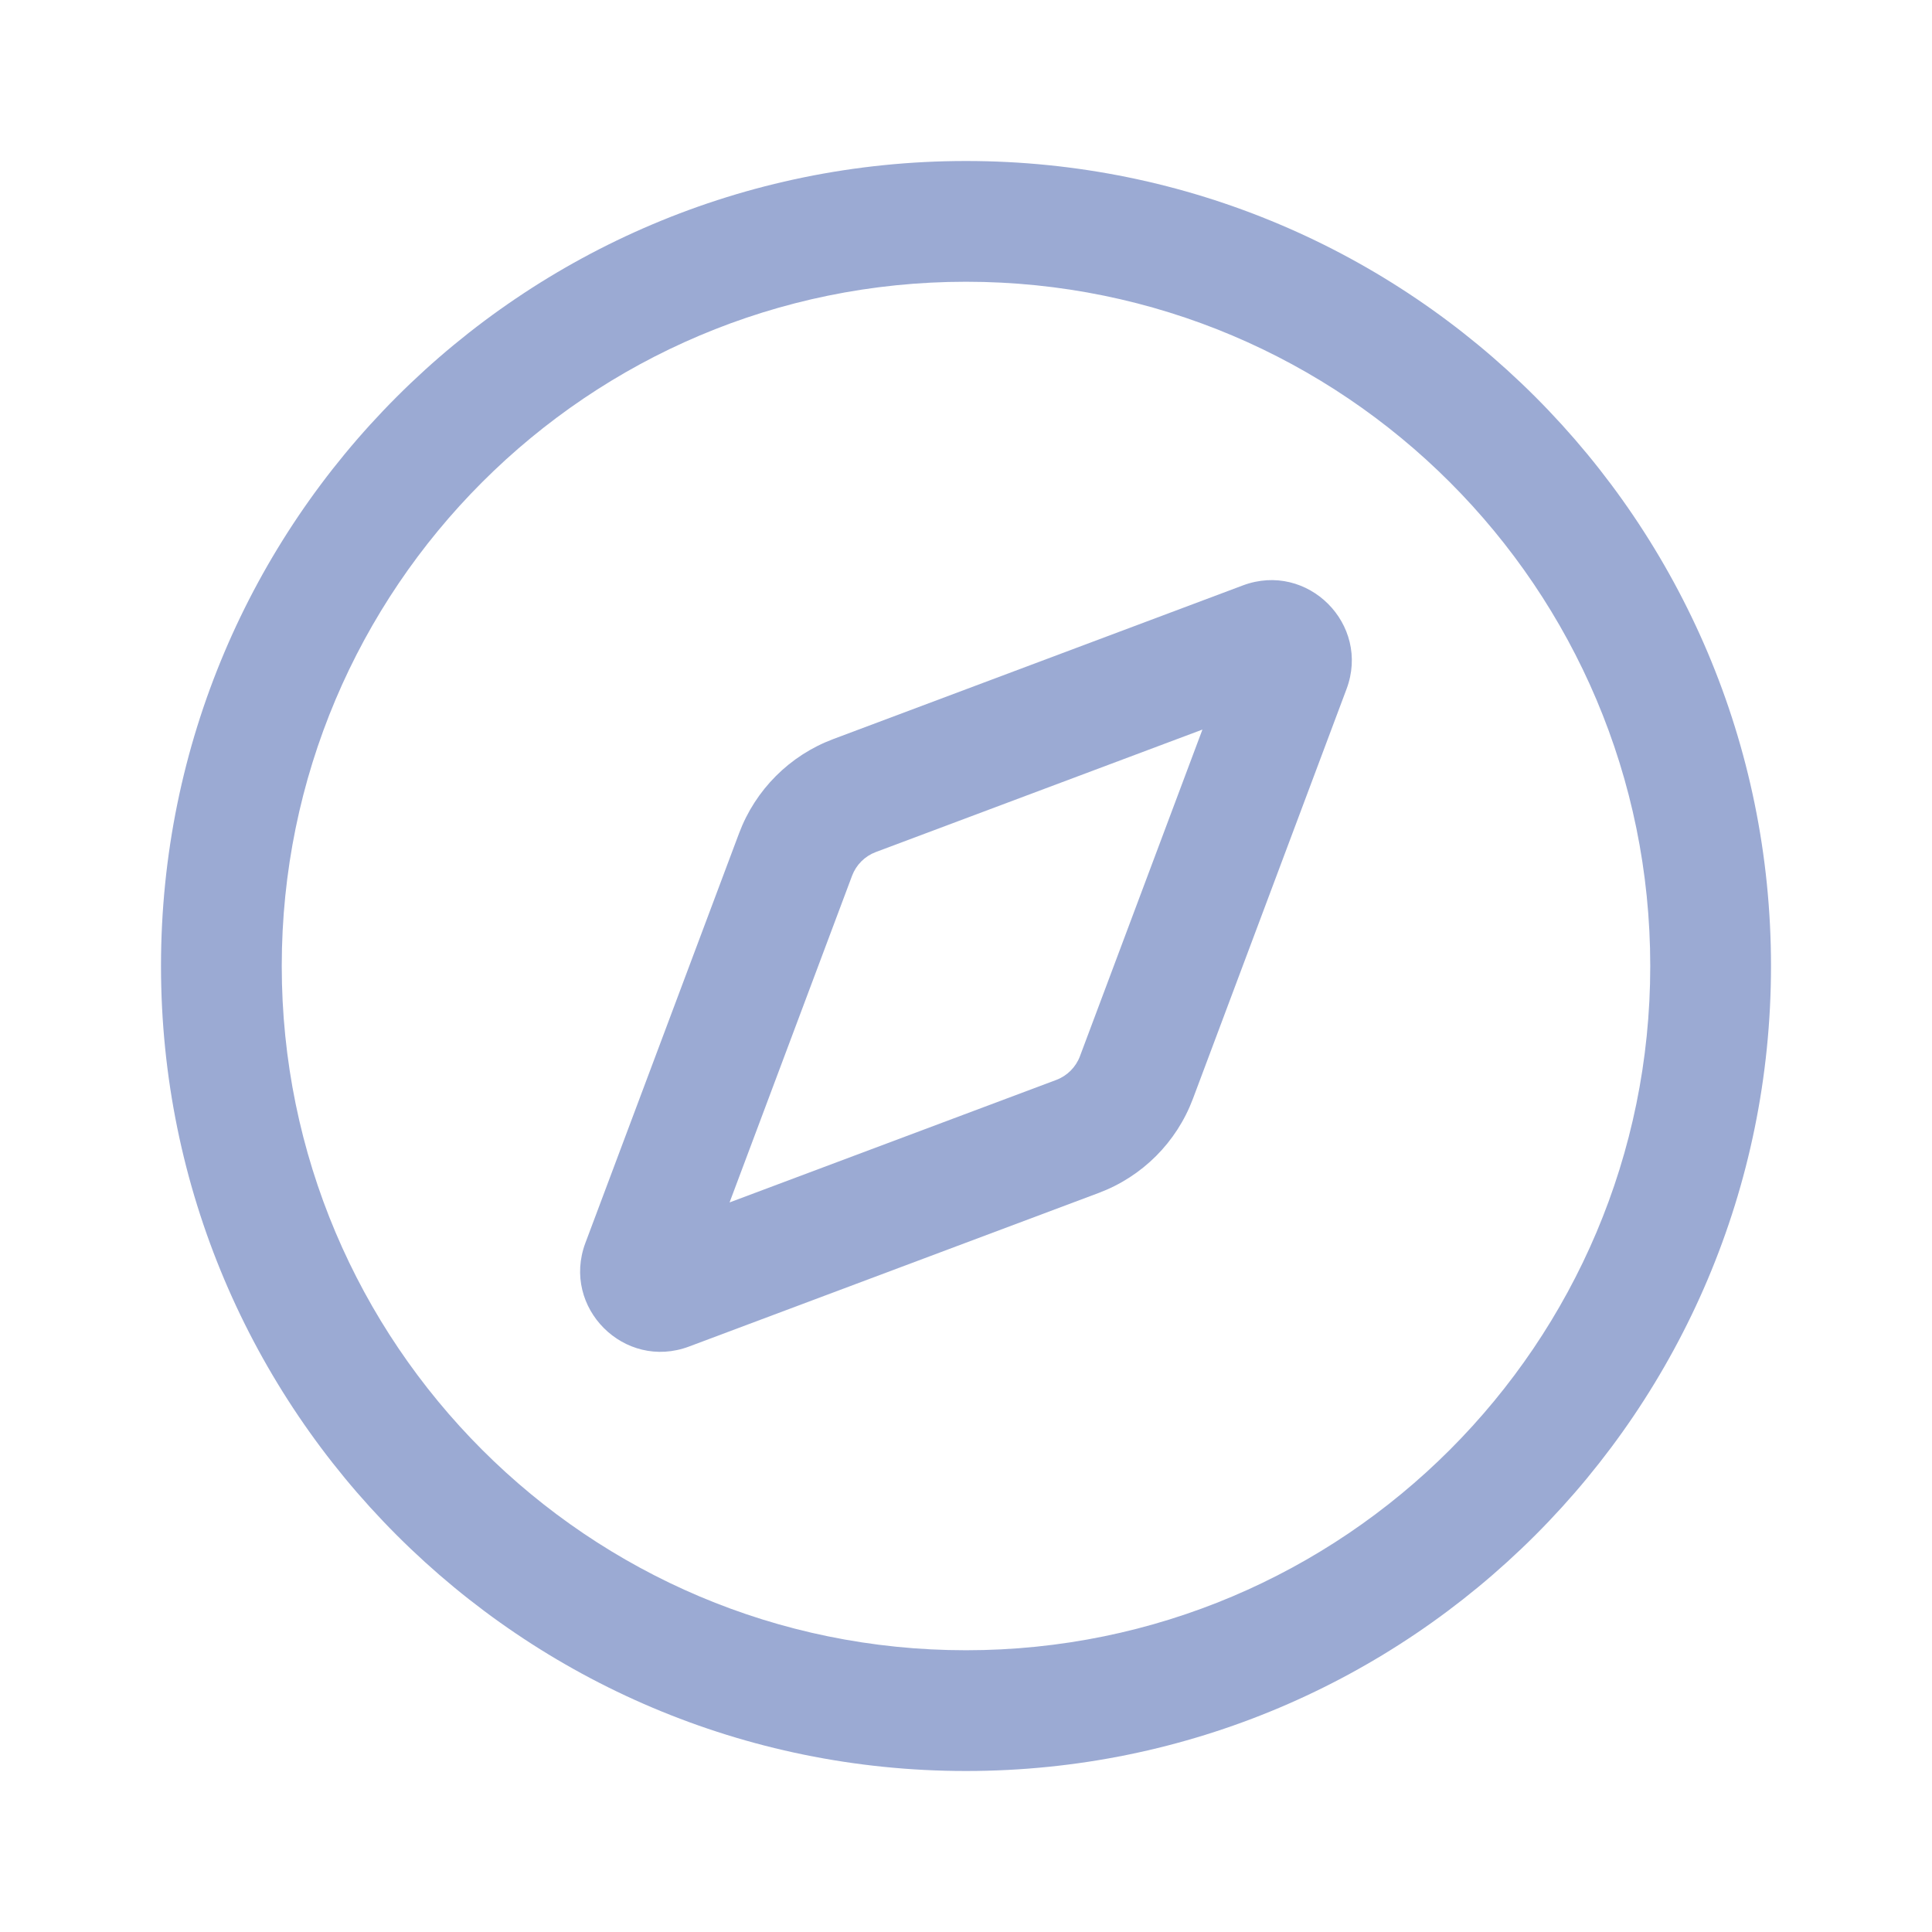 <svg width="24" height="24" viewBox="0 0 24 24" fill="none" xmlns="http://www.w3.org/2000/svg">
<path fill-rule="evenodd" clip-rule="evenodd" d="M12 20.5C16.694 20.5 20.5 16.694 20.5 12C20.5 7.306 16.694 3.5 12 3.5C7.306 3.5 3.5 7.306 3.5 12C3.5 16.694 7.306 20.5 12 20.5ZM22 12C22 17.523 17.523 22 12 22C6.477 22 2 17.523 2 12C2 6.477 6.477 2 12 2C17.523 2 22 6.477 22 12Z" fill="#9BAAD3"/>
<path fill-rule="evenodd" clip-rule="evenodd" d="M14.937 9.063L10.878 10.585C10.743 10.636 10.636 10.743 10.585 10.878L9.063 14.937L13.122 13.415C13.257 13.364 13.364 13.257 13.415 13.122L14.937 9.063ZM15.44 7.272L10.351 9.181C9.81 9.384 9.384 9.81 9.181 10.351L7.272 15.44C6.971 16.244 7.756 17.029 8.56 16.727L13.649 14.819C14.19 14.616 14.616 14.19 14.819 13.649L16.727 8.56C17.029 7.756 16.244 6.971 15.44 7.272Z" fill="#9BAAD3"/>
</svg>
